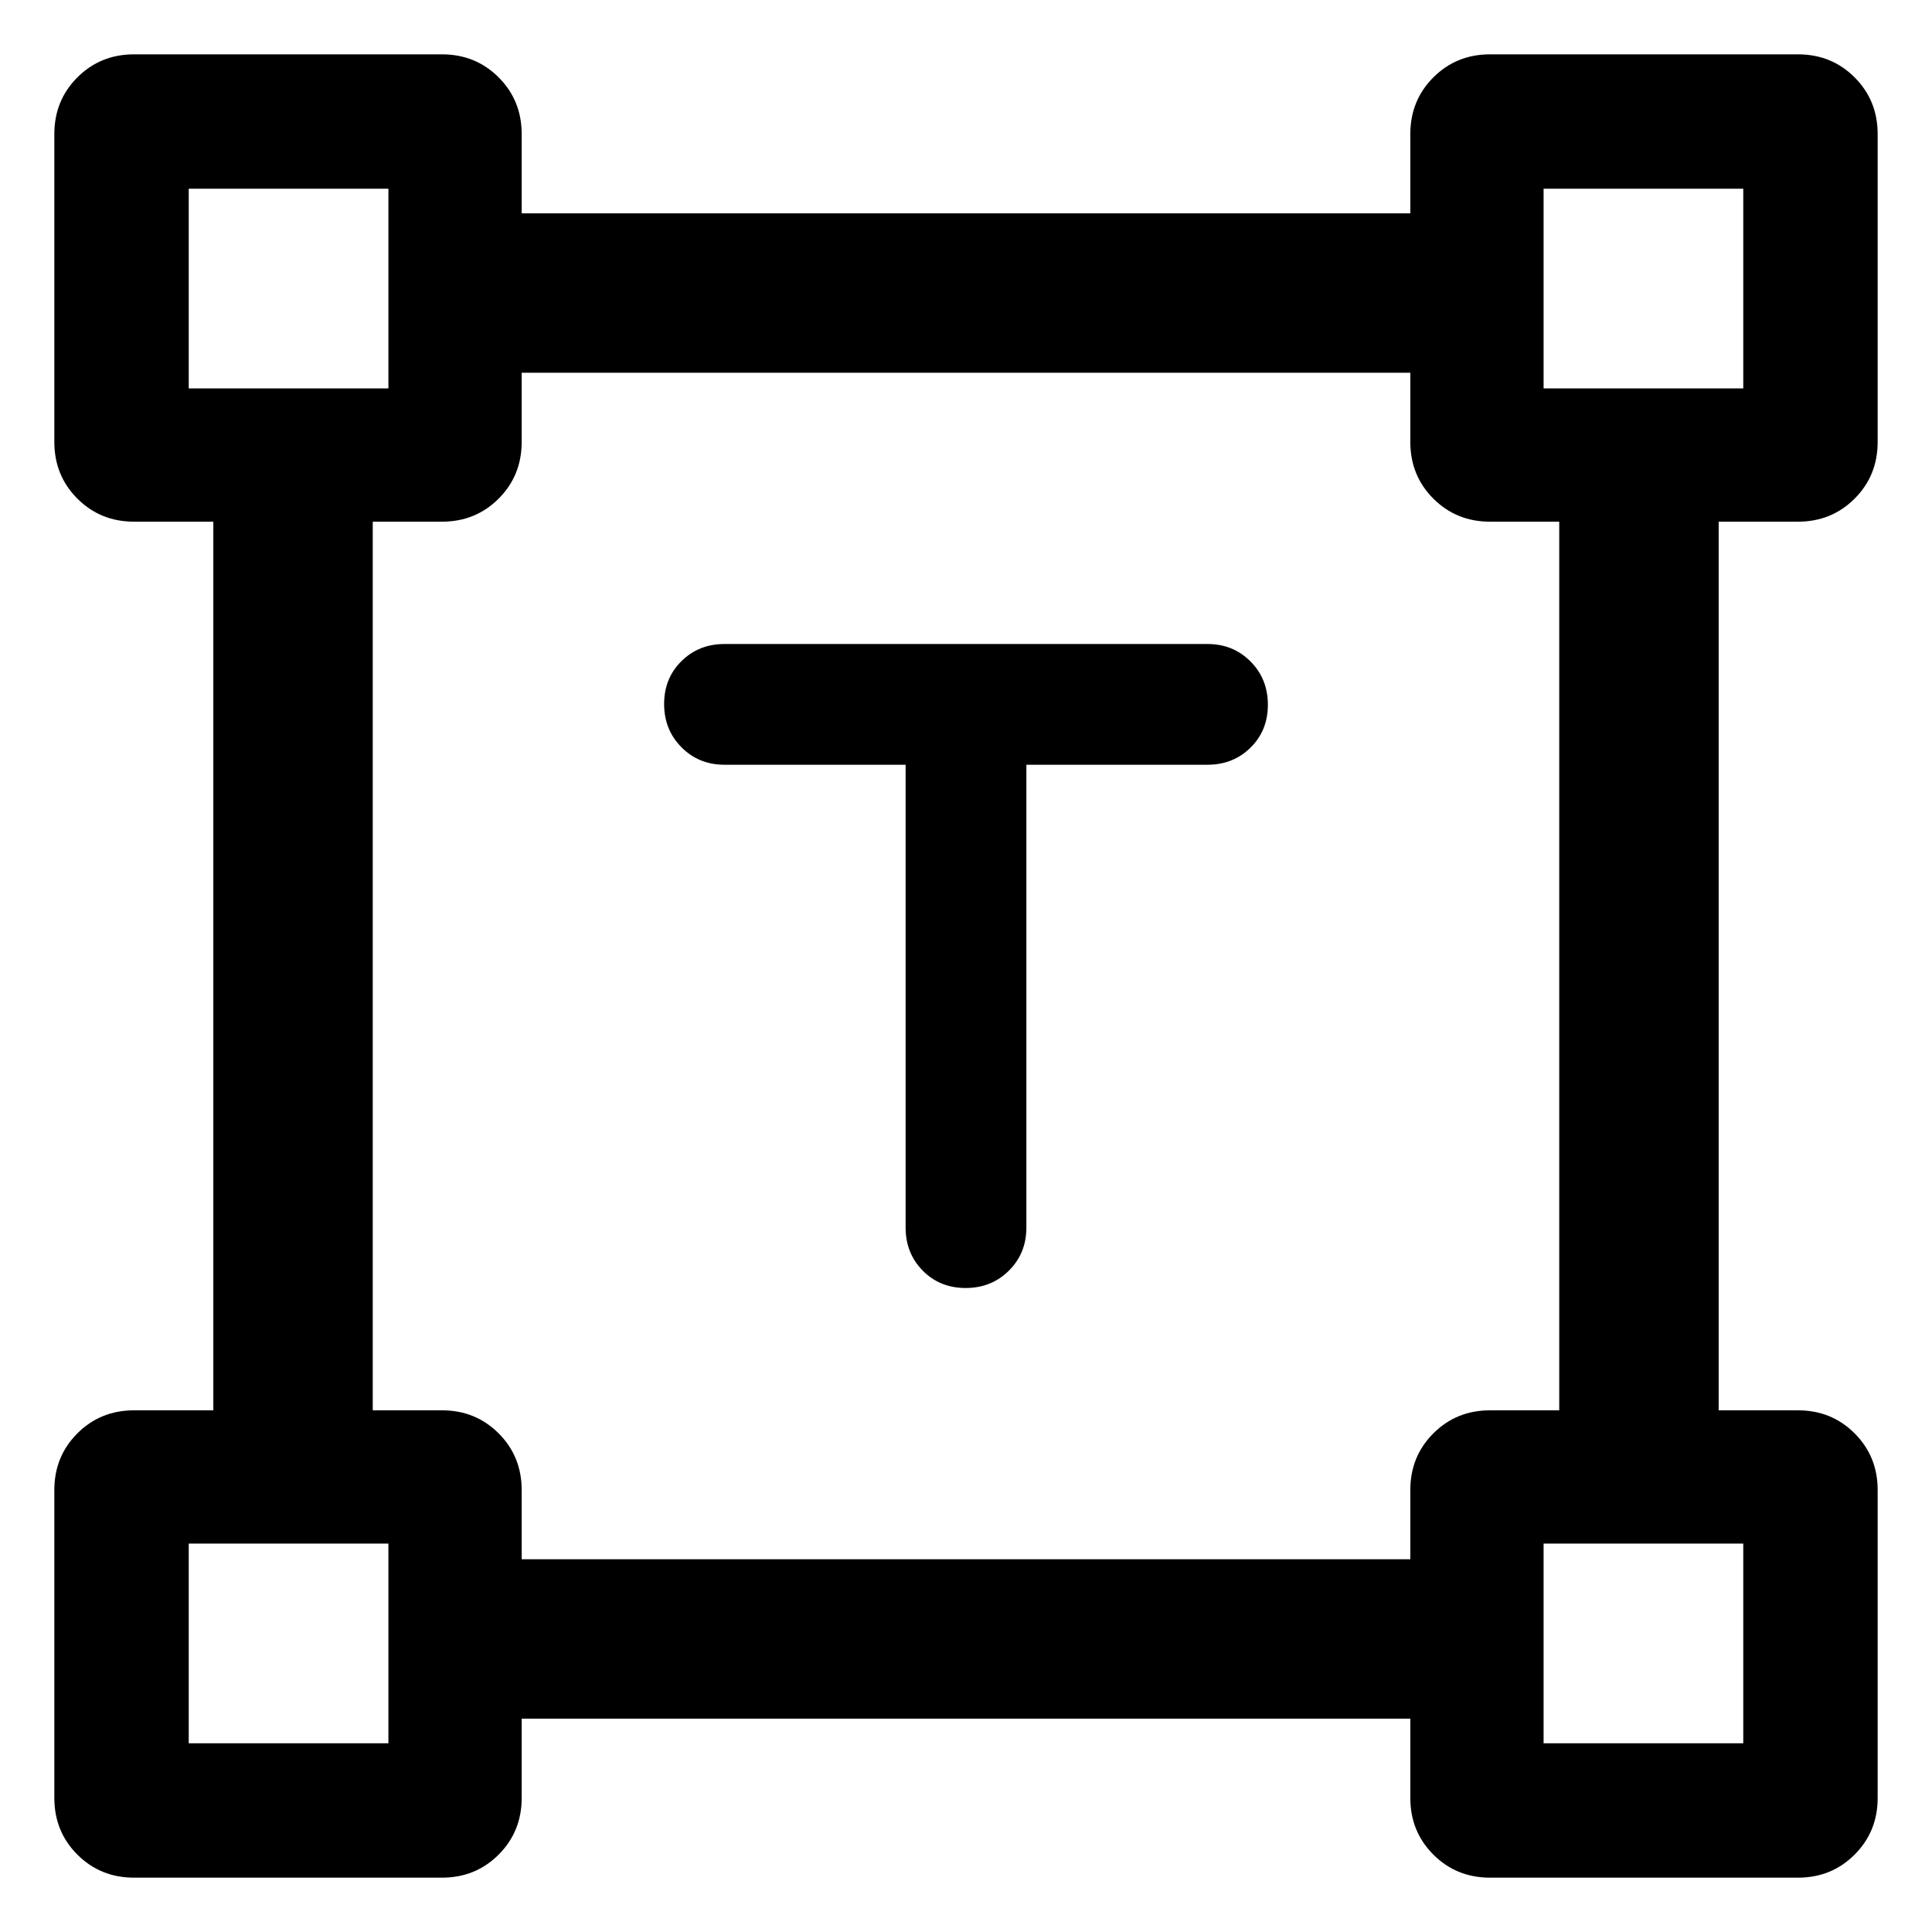 <svg xmlns="http://www.w3.org/2000/svg" width="48" height="48" viewBox="0 -960 960 960"><path d="M450-580h-90q-12.75 0-21.37-8.68-8.63-8.67-8.63-21.5 0-12.82 8.63-21.32 8.62-8.5 21.37-8.5h240q12.75 0 21.38 8.68 8.62 8.67 8.62 21.5 0 12.82-8.62 21.32-8.63 8.5-21.38 8.5h-90v230q0 12.75-8.68 21.37-8.67 8.63-21.5 8.63-12.82 0-21.32-8.63-8.5-8.62-8.5-21.37v-230ZM27-66.61v-153q0-16.71 11.45-28.16t28.16-11.45H106v-441.56H66.61q-16.71 0-28.16-11.45T27-740.39v-153q0-16.71 11.45-28.16T66.61-933h153q16.71 0 28.16 11.45t11.45 28.16V-854h441.56v-39.39q0-16.71 11.45-28.16T740.39-933h153q16.71 0 28.16 11.45T933-893.39v153q0 16.71-11.45 28.16t-28.16 11.45H854v441.56h39.39q16.71 0 28.16 11.45T933-219.61v153q0 16.71-11.45 28.16T893.39-27h-153q-16.71 0-28.16-11.45t-11.45-28.16V-106H259.22v39.39q0 16.71-11.45 28.16T219.61-27h-153Q49.9-27 38.45-38.45T27-66.61Zm232.22-118.61h441.56v-34.39q0-16.71 11.45-28.16t28.16-11.45h34.39v-441.56h-34.39q-16.71 0-28.16-11.45t-11.45-28.16v-34.39H259.22v34.39q0 16.71-11.45 28.16t-28.16 11.45h-34.39v441.56h34.39q16.71 0 28.16 11.45t11.45 28.16v34.39ZM93.78-767H193v-99.22H93.78V-767ZM767-767h99.22v-99.22H767V-767Zm0 673.22h99.22V-193H767v99.22Zm-673.22 0H193V-193H93.78v99.22ZM193-767Zm574 0Zm0 574Zm-574 0Z"/></svg>